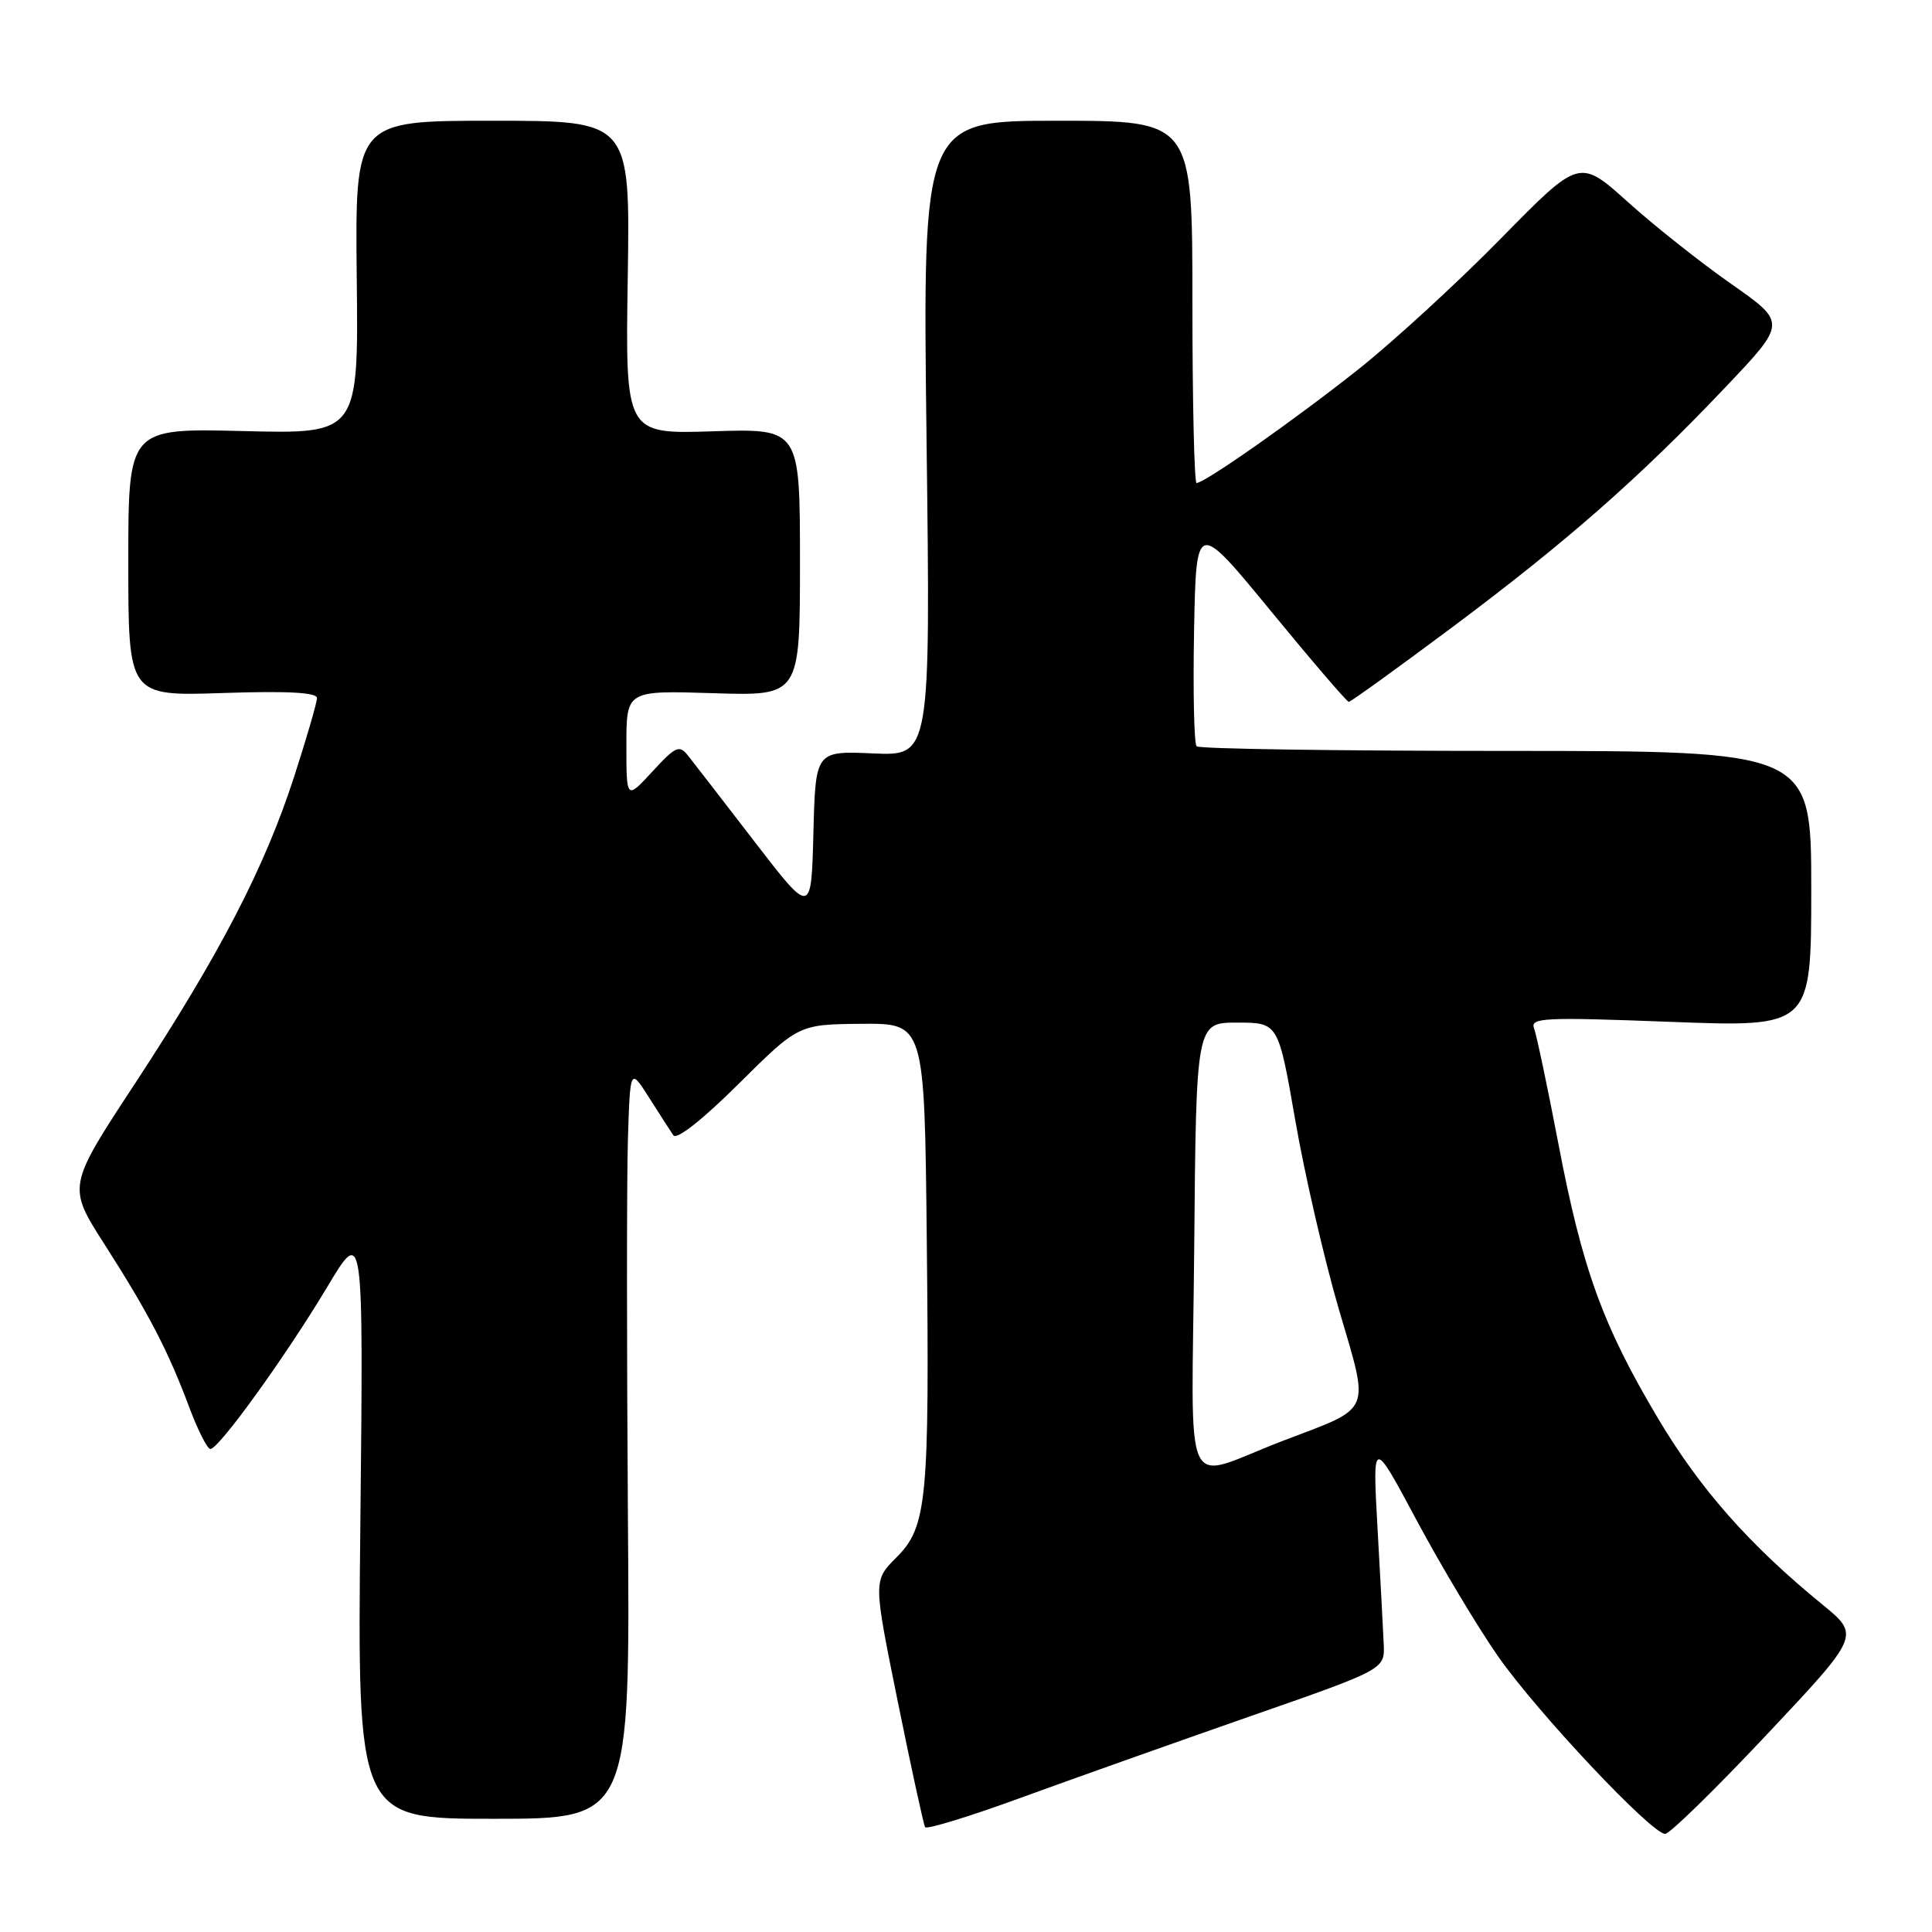 <?xml version="1.0" encoding="UTF-8" standalone="no"?>
<!DOCTYPE svg PUBLIC "-//W3C//DTD SVG 1.1//EN" "http://www.w3.org/Graphics/SVG/1.1/DTD/svg11.dtd" >
<svg xmlns="http://www.w3.org/2000/svg" xmlns:xlink="http://www.w3.org/1999/xlink" version="1.1" viewBox="0 0 256 256">
 <g >
 <path fill="currentColor"
d=" M 165.50 227.47 C 183.50 221.20 183.50 221.20 183.35 217.85 C 183.27 216.01 182.90 209.10 182.53 202.50 C 181.86 190.50 181.86 190.50 187.74 201.50 C 190.98 207.55 195.83 215.65 198.52 219.50 C 203.76 226.98 218.84 243.00 220.64 243.00 C 221.24 243.00 227.30 237.08 234.10 229.85 C 246.47 216.70 246.47 216.70 241.49 212.62 C 231.79 204.70 225.29 197.33 219.71 187.97 C 212.37 175.63 209.67 168.19 206.49 151.53 C 205.05 144.00 203.60 137.13 203.27 136.26 C 202.73 134.85 204.59 134.76 221.33 135.40 C 240.00 136.11 240.00 136.11 240.00 117.81 C 240.00 99.50 240.00 99.50 199.58 99.50 C 177.35 99.50 158.89 99.23 158.56 98.89 C 158.22 98.55 158.07 91.67 158.22 83.60 C 158.50 68.92 158.50 68.92 168.39 80.96 C 173.82 87.58 178.48 93.00 178.72 93.00 C 178.97 93.00 185.10 88.58 192.34 83.18 C 207.55 71.82 217.20 63.35 228.62 51.32 C 236.74 42.77 236.74 42.77 229.41 37.63 C 225.37 34.81 219.19 29.91 215.68 26.75 C 209.28 21.00 209.28 21.00 198.89 31.59 C 193.18 37.41 184.68 45.21 180.00 48.93 C 171.63 55.57 159.64 64.00 158.55 64.00 C 158.25 64.00 158.00 53.20 158.00 40.00 C 158.00 16.00 158.00 16.00 140.12 16.00 C 122.25 16.00 122.25 16.00 122.77 58.08 C 123.30 100.17 123.30 100.17 115.68 99.83 C 108.06 99.50 108.06 99.50 107.78 110.39 C 107.50 121.29 107.50 121.29 100.00 111.55 C 95.88 106.19 91.91 101.06 91.19 100.15 C 90.01 98.66 89.55 98.86 86.44 102.24 C 83.00 105.97 83.00 105.97 83.00 98.73 C 83.00 91.49 83.00 91.49 94.50 91.85 C 106.00 92.22 106.00 92.22 106.00 74.50 C 106.00 56.78 106.00 56.78 94.43 57.15 C 82.86 57.52 82.86 57.52 83.18 36.76 C 83.50 16.00 83.50 16.00 65.27 16.00 C 47.05 16.00 47.05 16.00 47.27 36.75 C 47.50 57.50 47.50 57.50 32.25 57.12 C 17.00 56.74 17.00 56.74 17.00 74.49 C 17.00 92.24 17.00 92.24 29.50 91.83 C 38.08 91.54 42.00 91.75 42.00 92.50 C 42.00 93.09 40.63 97.80 38.96 102.96 C 35.07 114.97 29.08 126.51 17.89 143.57 C 8.94 157.20 8.94 157.20 13.83 164.85 C 19.66 173.95 22.28 178.99 25.07 186.45 C 26.21 189.50 27.47 192.00 27.88 192.00 C 29.00 192.00 37.90 179.65 43.33 170.58 C 48.16 162.50 48.16 162.50 47.75 201.75 C 47.34 241.00 47.34 241.00 65.42 241.00 C 83.50 241.00 83.50 241.00 83.20 200.75 C 83.04 178.61 83.04 156.22 83.20 151.00 C 83.50 141.50 83.50 141.50 86.00 145.43 C 87.38 147.60 88.82 149.85 89.22 150.43 C 89.65 151.08 93.09 148.37 97.87 143.62 C 105.81 135.74 105.81 135.74 114.15 135.66 C 122.50 135.59 122.50 135.59 122.80 164.04 C 123.17 198.94 122.85 202.31 118.76 206.39 C 115.71 209.45 115.71 209.45 118.96 225.47 C 120.75 234.29 122.38 241.77 122.58 242.11 C 122.78 242.44 128.47 240.70 135.22 238.23 C 141.97 235.77 155.60 230.93 165.50 227.47 Z  M 158.24 165.32 C 158.50 135.50 158.50 135.50 163.94 135.50 C 169.38 135.50 169.38 135.50 171.64 148.50 C 172.88 155.65 175.48 166.90 177.41 173.50 C 181.50 187.46 181.98 186.34 170.06 190.89 C 156.34 196.12 157.93 199.57 158.24 165.32 Z "/>
</g>
</svg>